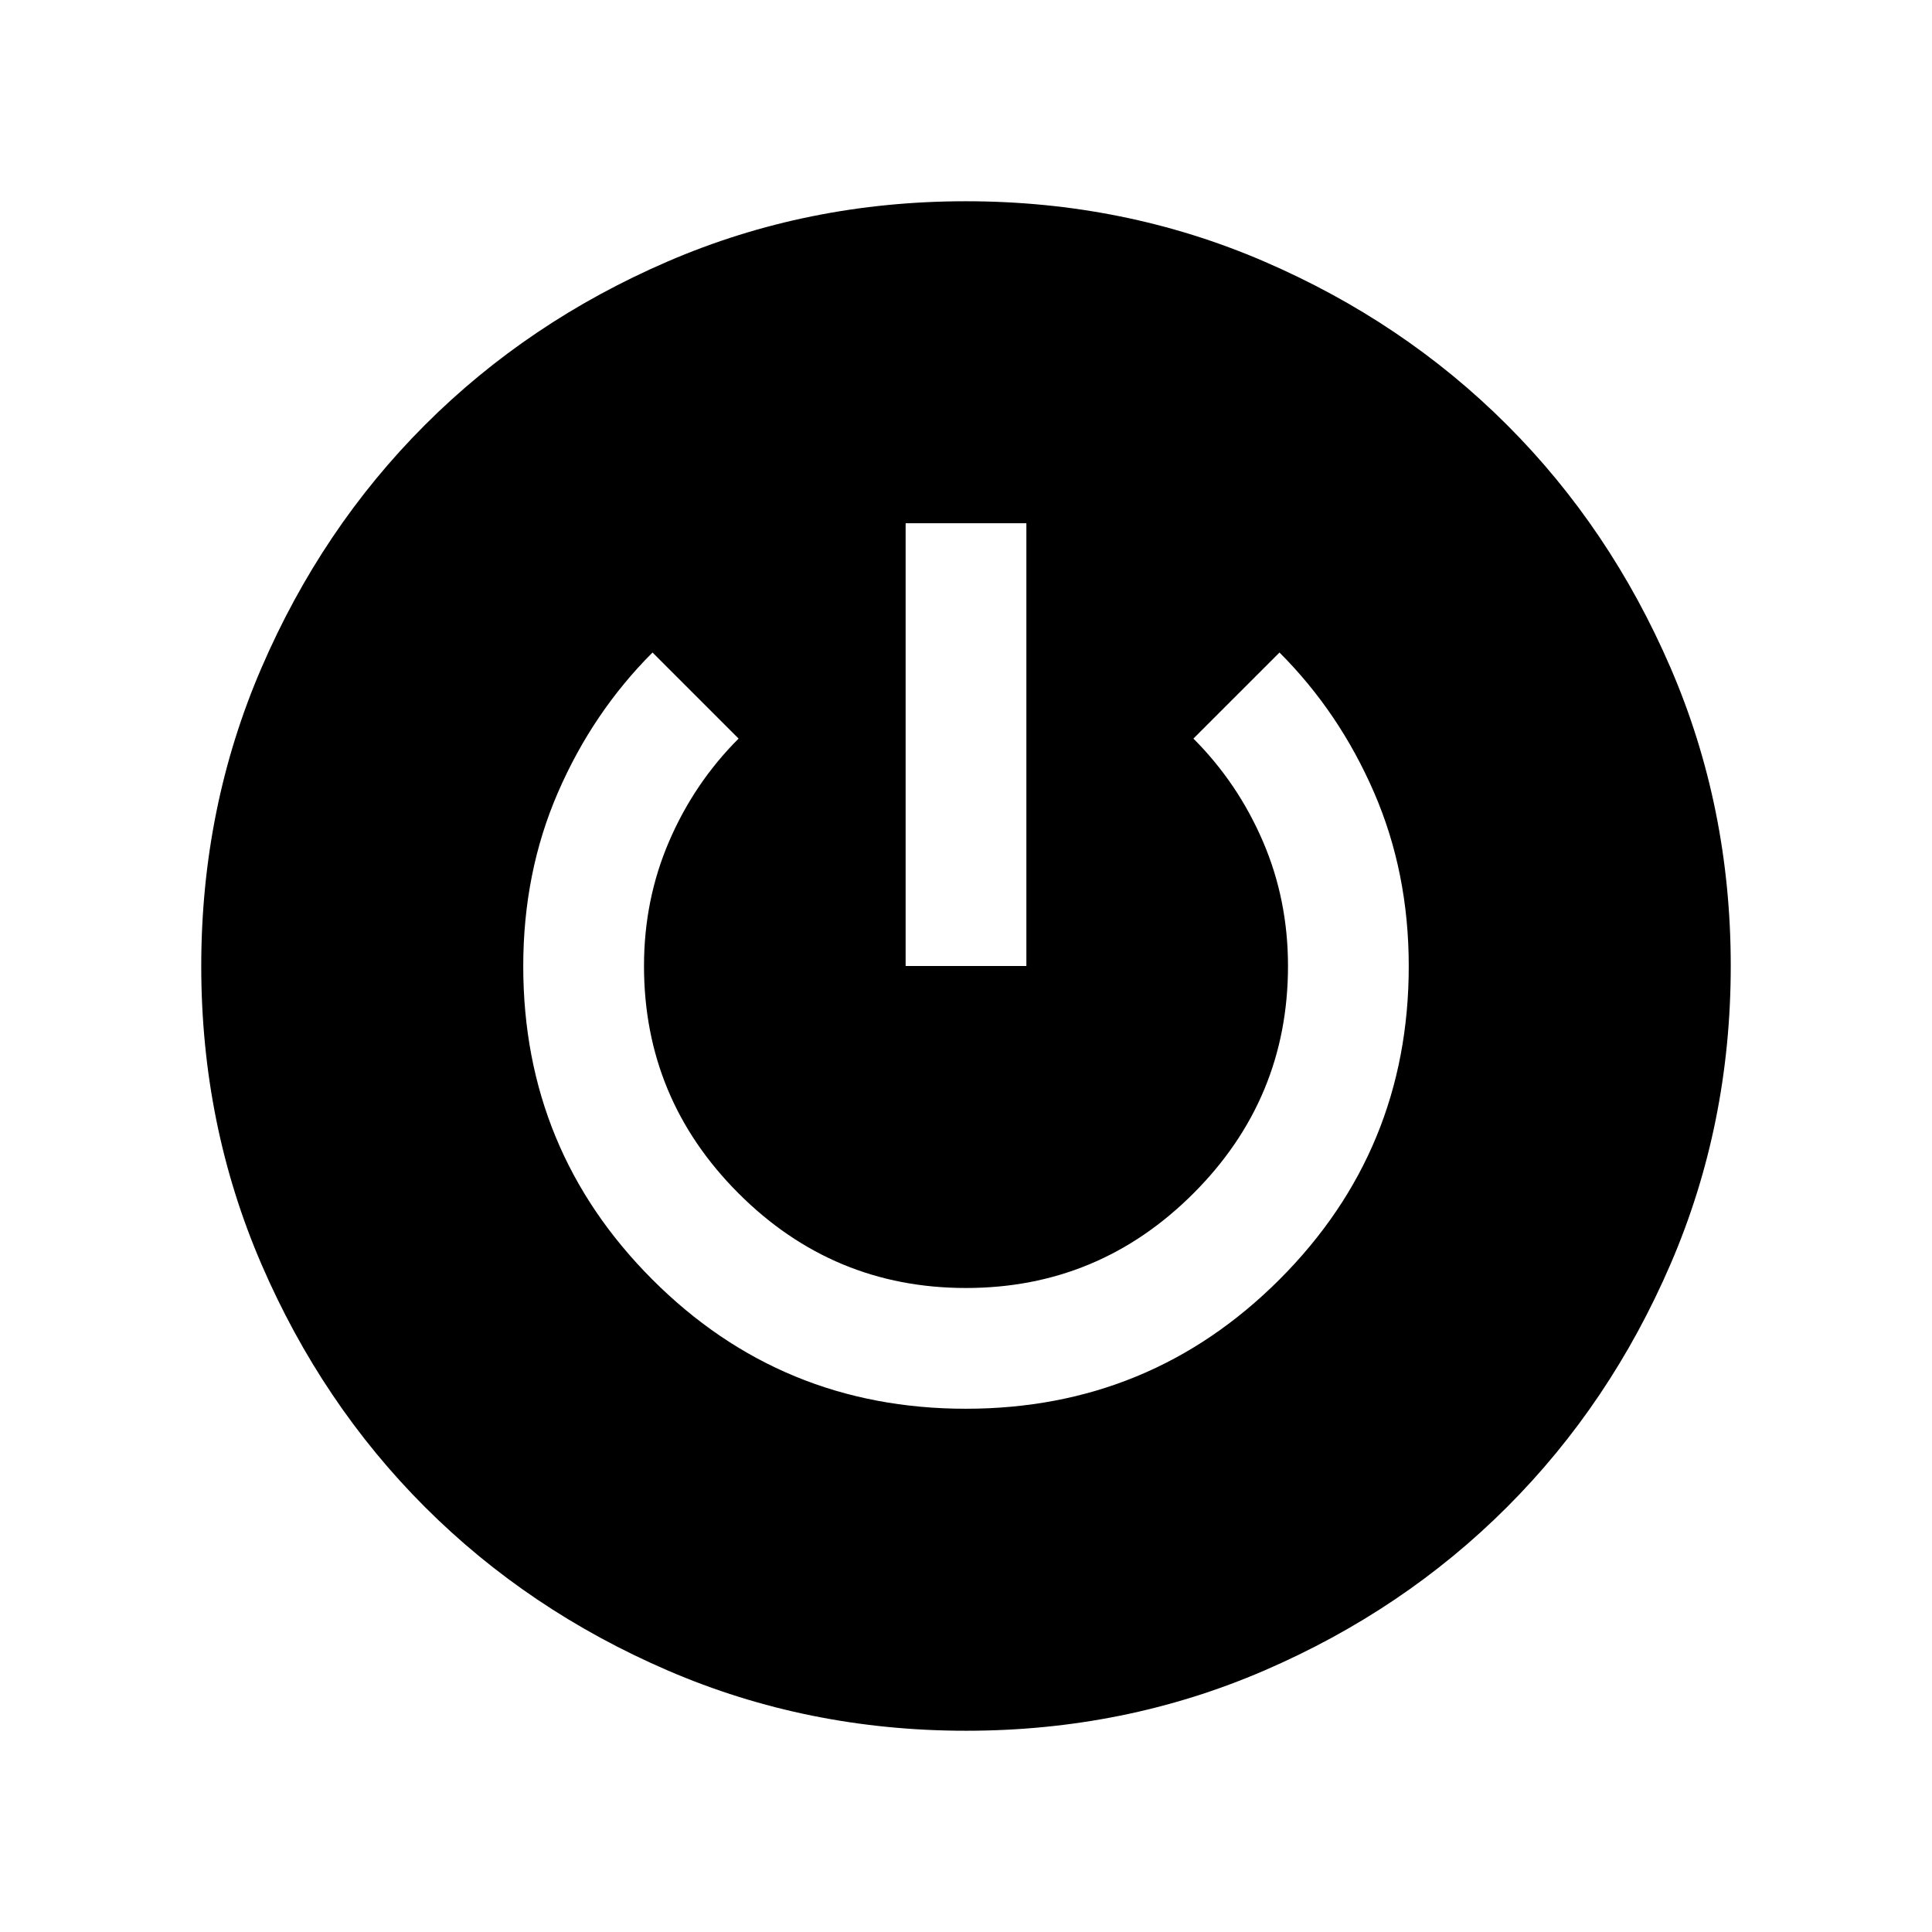 <svg xmlns="http://www.w3.org/2000/svg" height="24" viewBox="0 -960 960 960" width="24"><path d="M480.07-100q-78.84 0-148.21-29.92t-120.68-81.21q-51.31-51.29-81.25-120.63Q100-401.1 100-479.93q0-78.84 29.92-148.21t81.21-120.68q51.29-51.31 120.63-81.25Q401.1-860 479.93-860q78.84 0 148.21 29.92t120.68 81.21q51.31 51.29 81.25 120.63Q860-558.9 860-480.07q0 78.84-29.92 148.21t-81.21 120.68q-51.29 51.31-120.63 81.25Q558.9-100 480.07-100Zm-.16-160q91.63 0 155.86-64.23Q700-388.46 700-479.9q0-46.63-17.27-86.4-17.27-39.78-46.96-69.47L593-593q22 22 34.5 51t12.5 62q0 66-47 113t-113 47q-66 0-113-47t-47-113q0-33 12.5-62t34.5-51l-42.77-42.77q-29.69 29.69-46.96 69.47Q260-526.53 260-479.9q0 91.44 64.14 155.67Q388.28-260 479.91-260ZM450-480h60v-220h-60v220Z"/></svg>